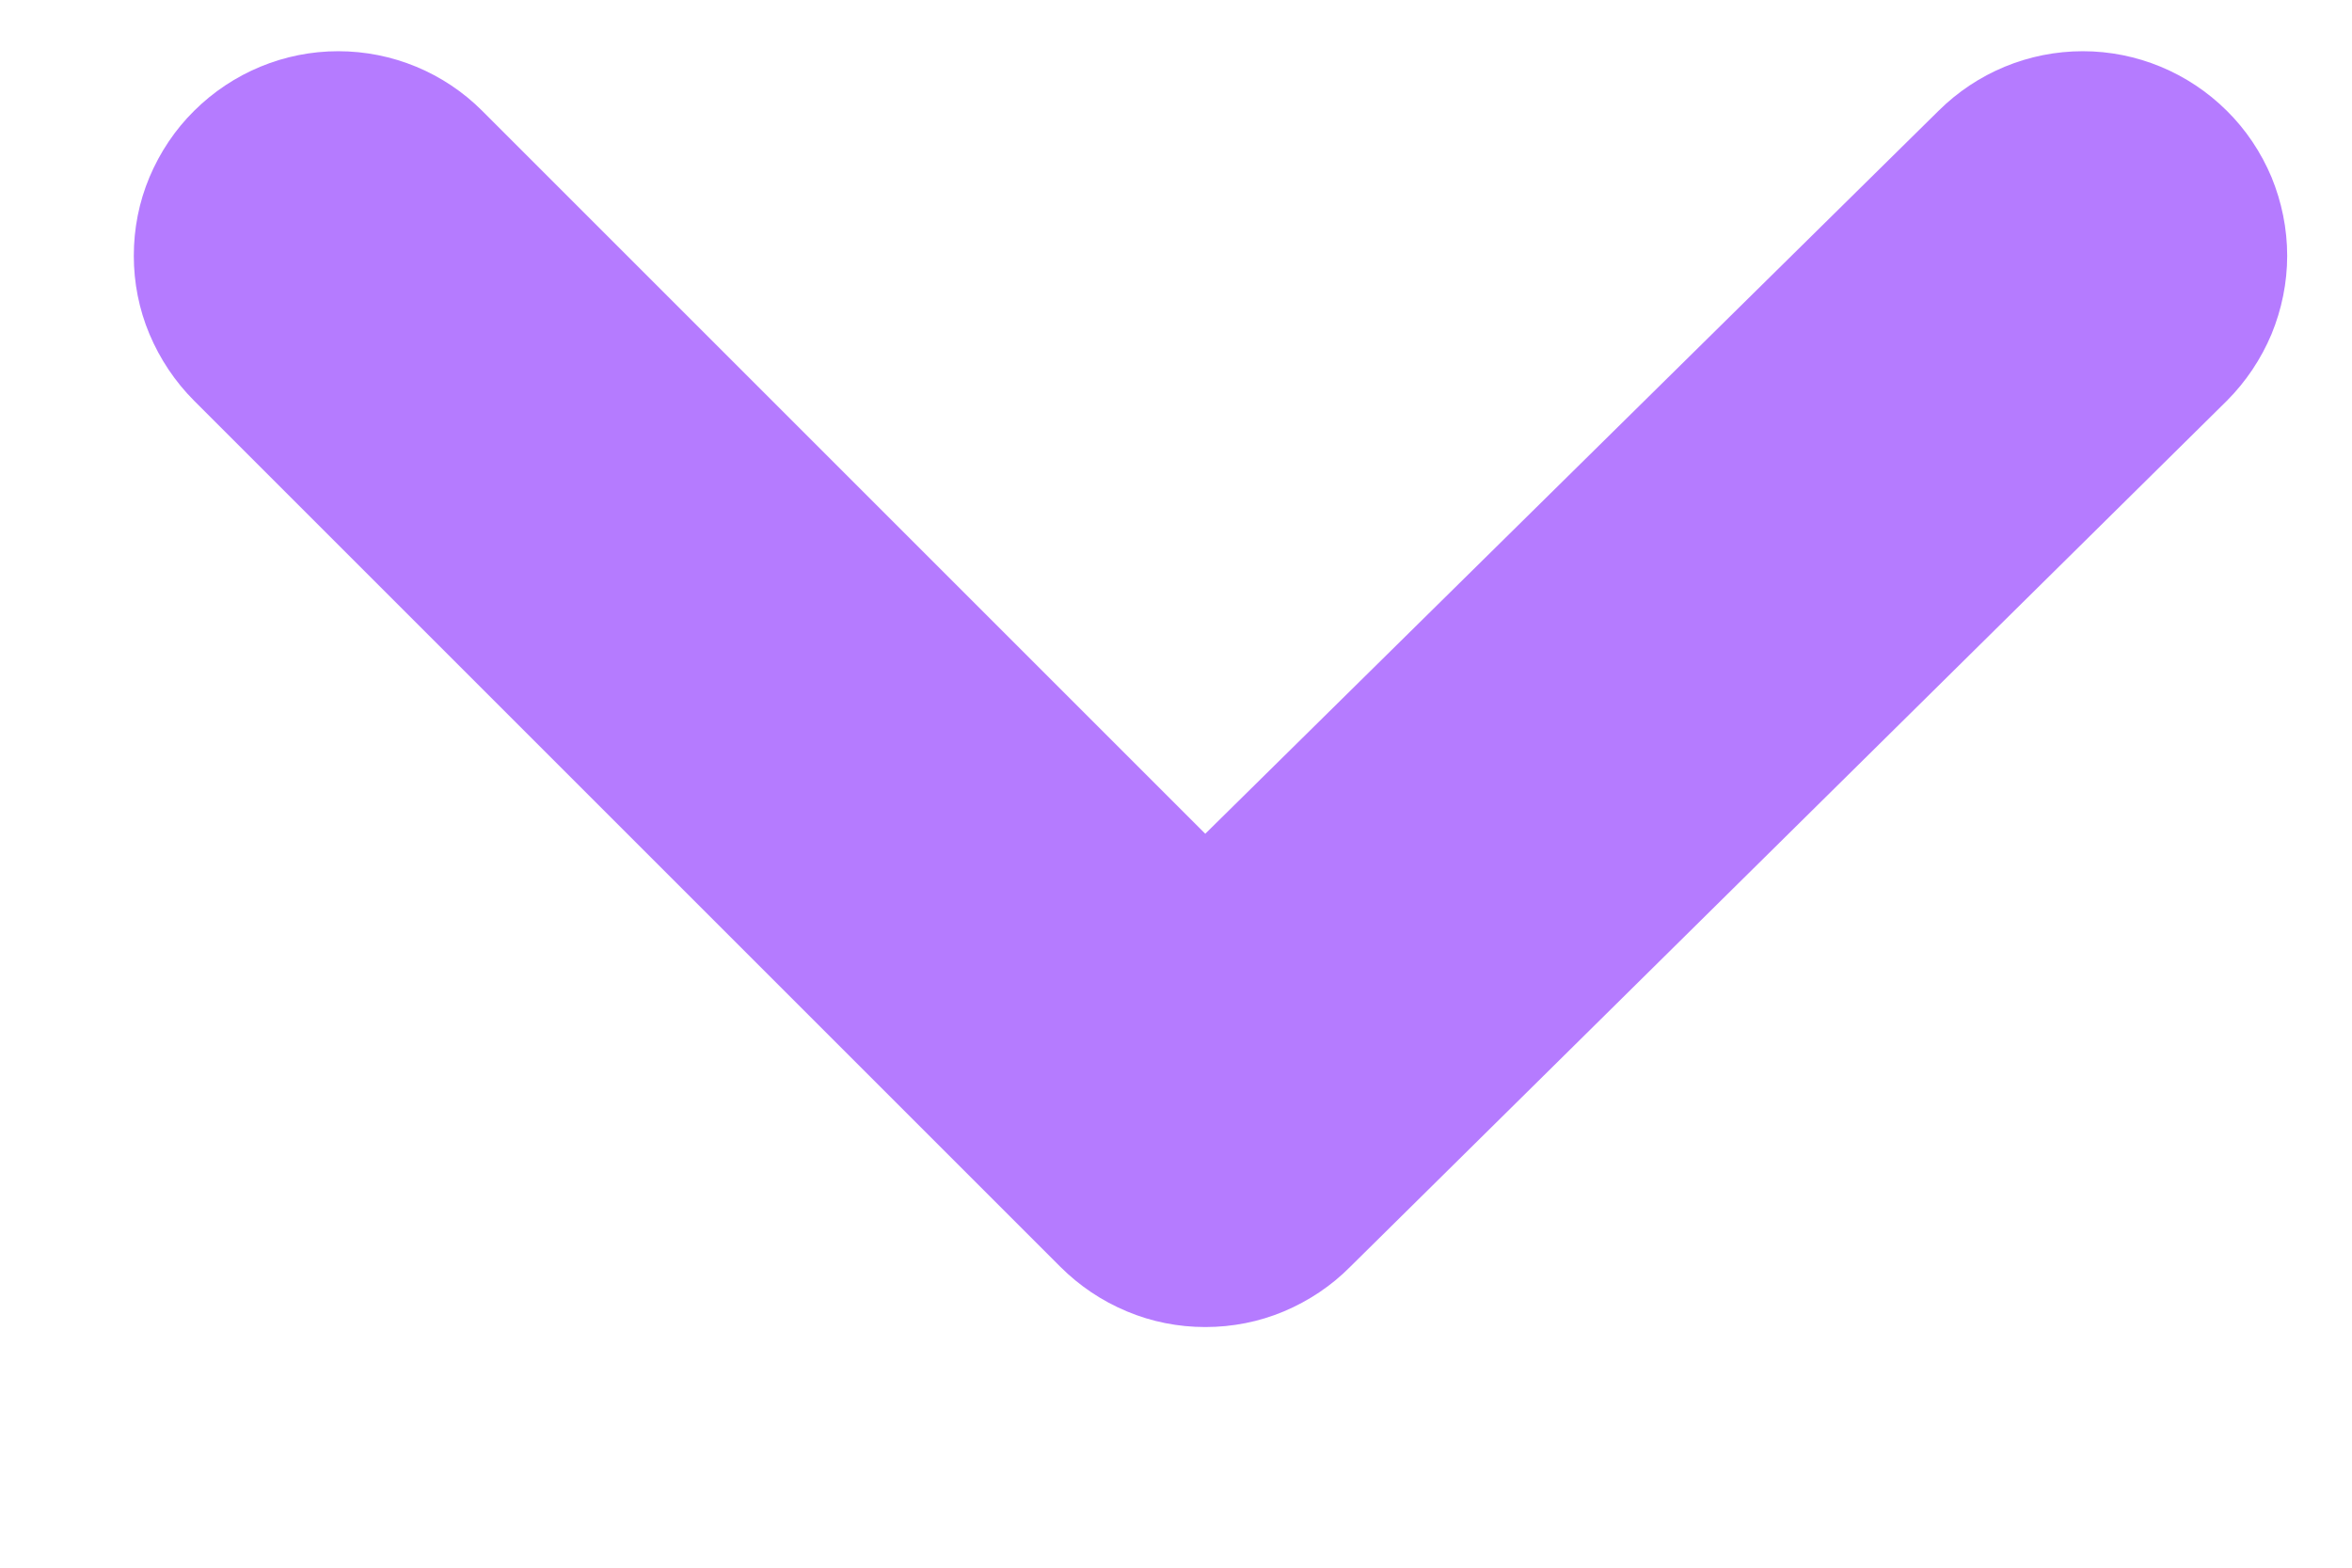 <svg width="9" height="6" viewBox="0 0 9 6" fill="none" xmlns="http://www.w3.org/2000/svg">
<path d="M8.521 0.424C8.374 0.278 8.176 0.196 7.97 0.196C7.763 0.196 7.565 0.278 7.418 0.424L4.612 3.191L1.845 0.424C1.699 0.278 1.501 0.196 1.294 0.196C1.088 0.196 0.89 0.278 0.743 0.424C0.67 0.496 0.612 0.583 0.572 0.678C0.532 0.773 0.512 0.875 0.512 0.979C0.512 1.082 0.532 1.184 0.572 1.279C0.612 1.374 0.67 1.461 0.743 1.534L4.057 4.848C4.13 4.921 4.216 4.979 4.312 5.019C4.407 5.059 4.509 5.079 4.612 5.079C4.716 5.079 4.818 5.059 4.913 5.019C5.008 4.979 5.095 4.921 5.167 4.848L8.521 1.534C8.594 1.461 8.652 1.374 8.692 1.279C8.731 1.184 8.752 1.082 8.752 0.979C8.752 0.875 8.731 0.773 8.692 0.678C8.652 0.583 8.594 0.496 8.521 0.424Z" fill="#B57BFF"/>
</svg>
